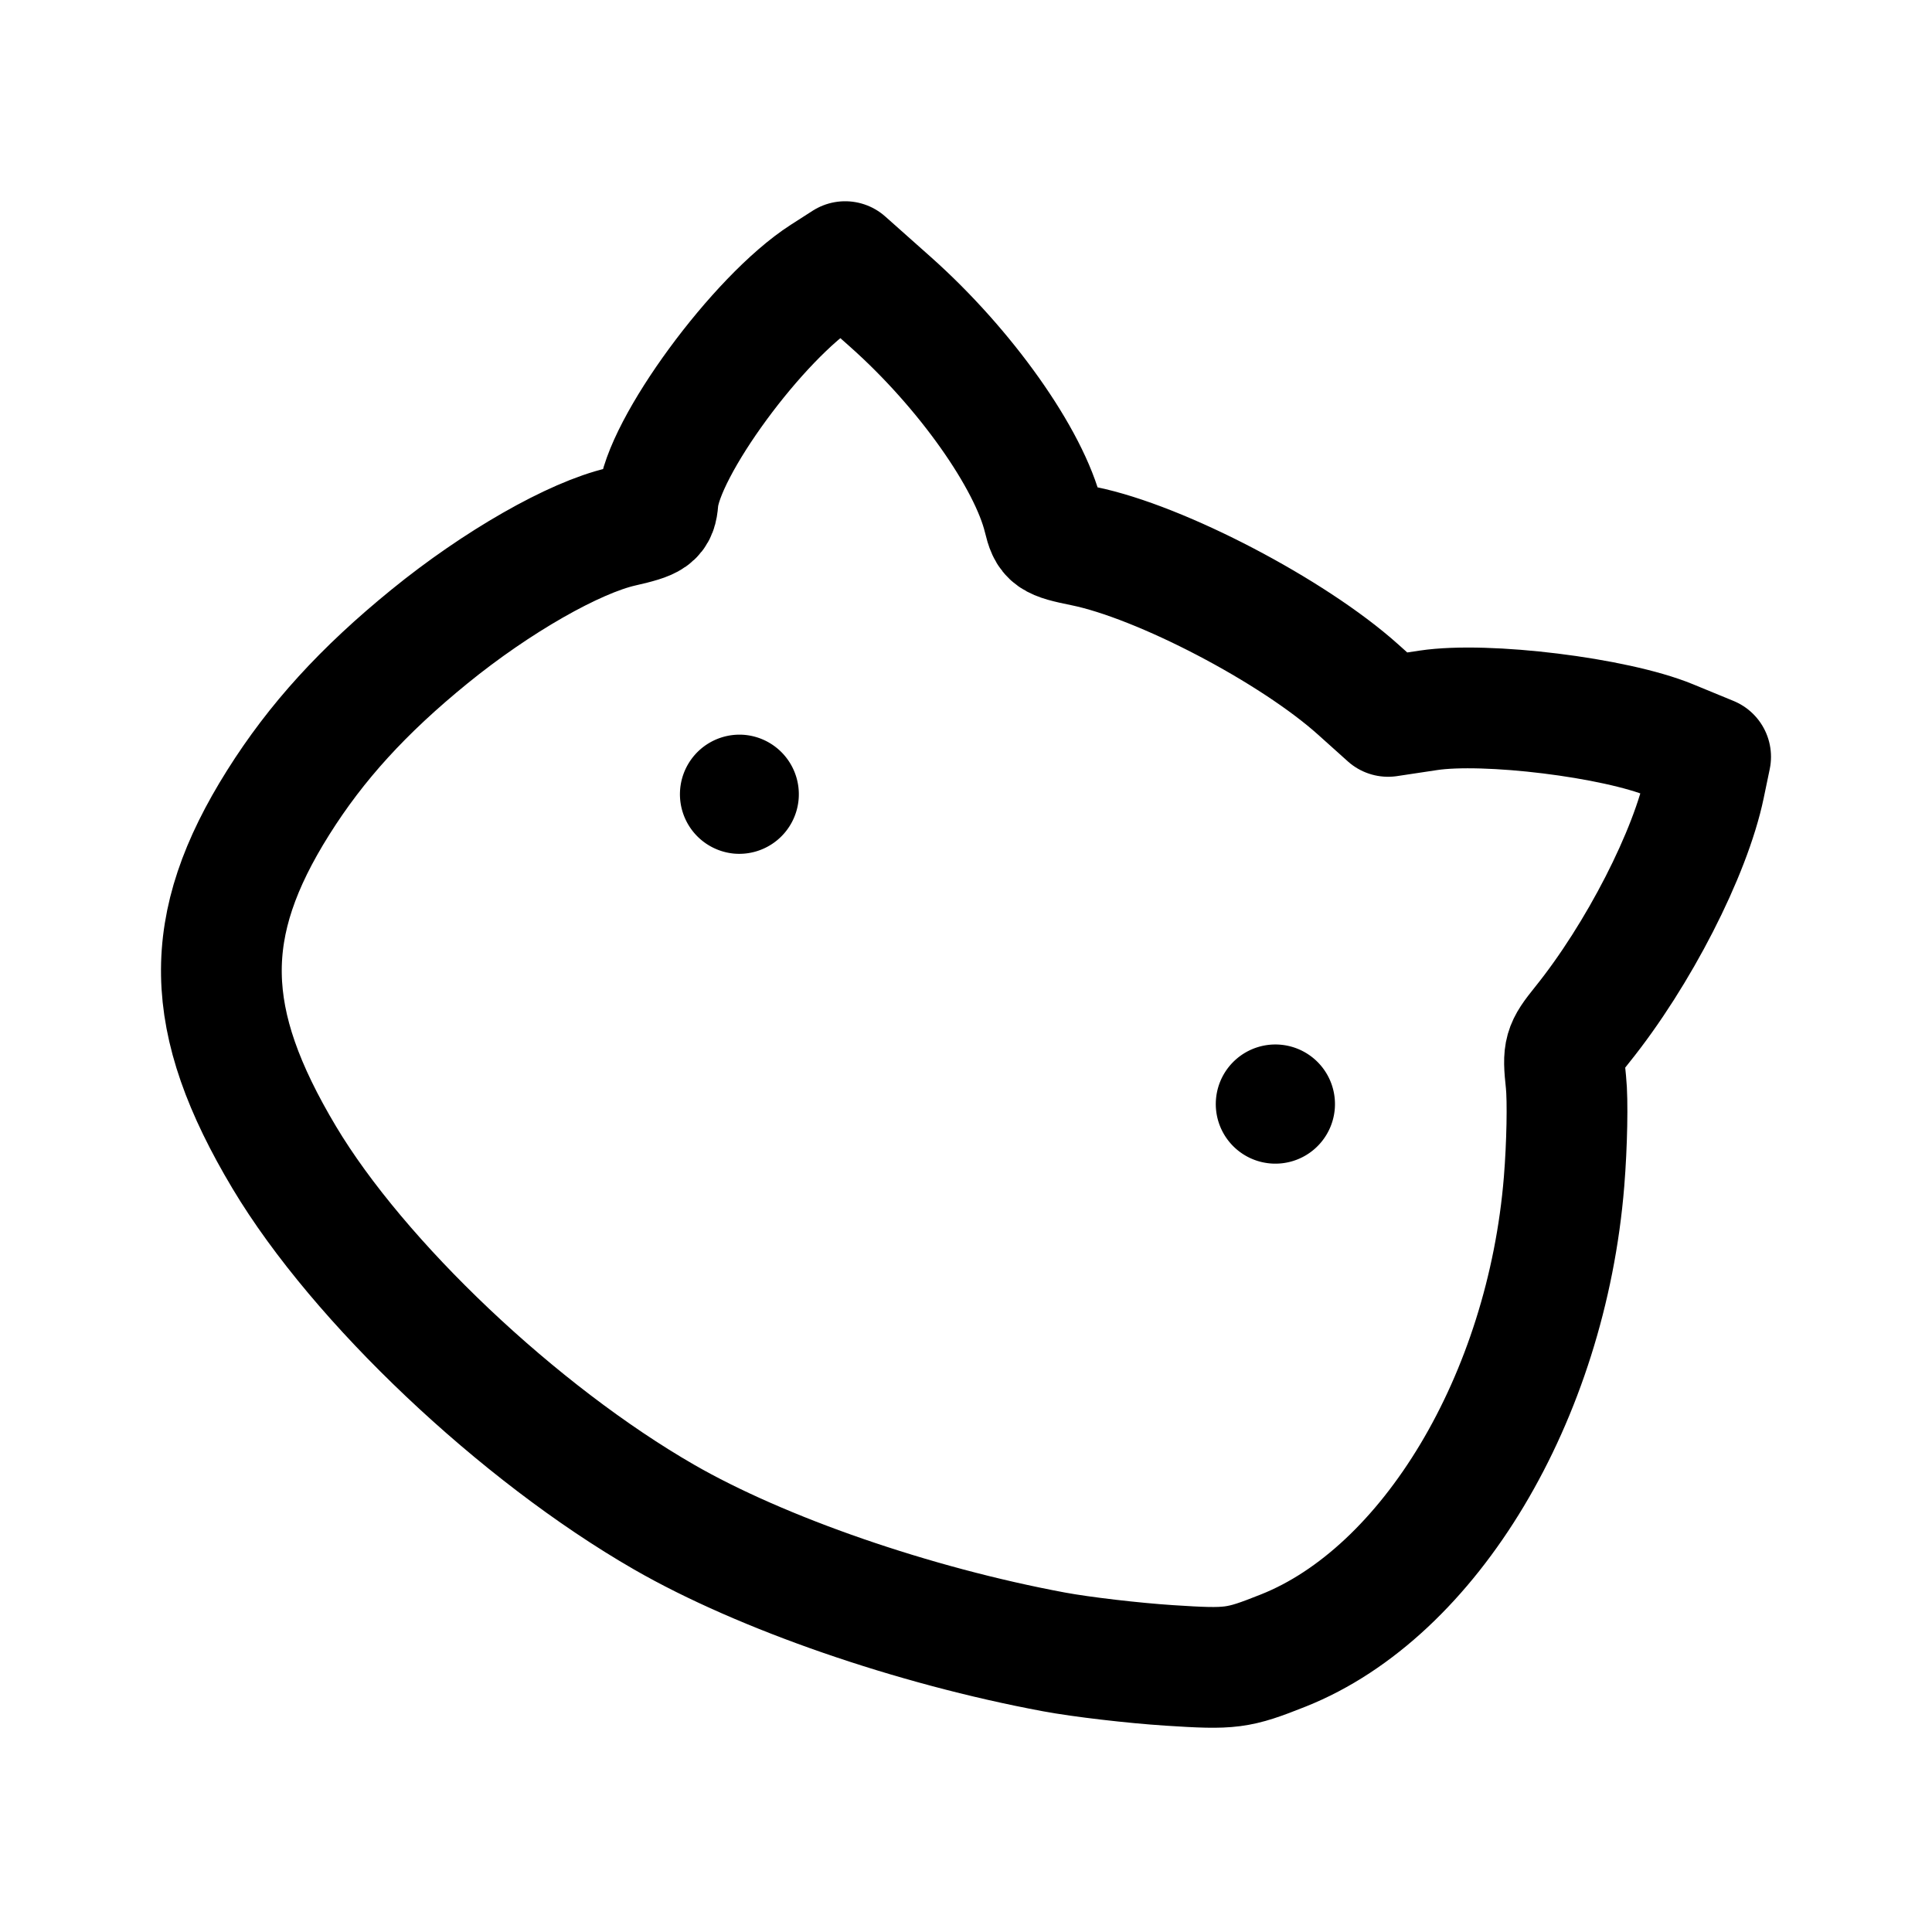 <svg width="192" height="192" viewBox="0 0 192 192" fill="none" xmlns="http://www.w3.org/2000/svg"><path d="M104.746 164.165c-13.967-2.598-29.047-7.812-38.752-13.398-14.463-8.324-30.342-23.36-37.74-35.734-8.154-13.642-8.314-23.029-.601-35.289 3.79-6.023 8.44-11.125 15.033-16.492 6.67-5.43 14.378-9.834 19.092-10.91 3.13-.714 3.482-.961 3.61-2.54.427-5.263 9.963-18.257 16.457-22.425L83.99 26l4.522 4.02c7.398 6.58 13.774 15.577 15.196 21.444.477 1.968.728 2.144 3.993 2.809 7.639 1.555 20.779 8.423 27.28 14.26l2.966 2.662 4.001-.602c5.746-.865 18.557.712 24.014 2.956L170 75.21l-.599 2.878c-1.388 6.672-6.591 16.825-12.172 23.754-1.831 2.274-1.932 2.63-1.605 5.693.192 1.797.108 6.244-.188 9.882-1.742 21.466-13.332 40.821-27.91 46.611-4.528 1.798-5.138 1.877-11.31 1.479-3.588-.232-8.75-.836-11.47-1.342h0Z" stroke="#000" stroke-width="12" stroke-linecap="round" stroke-linejoin="round"/><path d="M126.372 114.325a4.619 4.619 0 1 0-4.23-4.977 4.618 4.618 0 0 0 4.23 4.977ZM73.032 83.53a4.62 4.62 0 1 0 .747-9.209 4.62 4.62 0 0 0-.747 9.208Z" fill="#000" stroke="#000" stroke-width="2.606" stroke-linecap="round" stroke-linejoin="round"/></svg>
